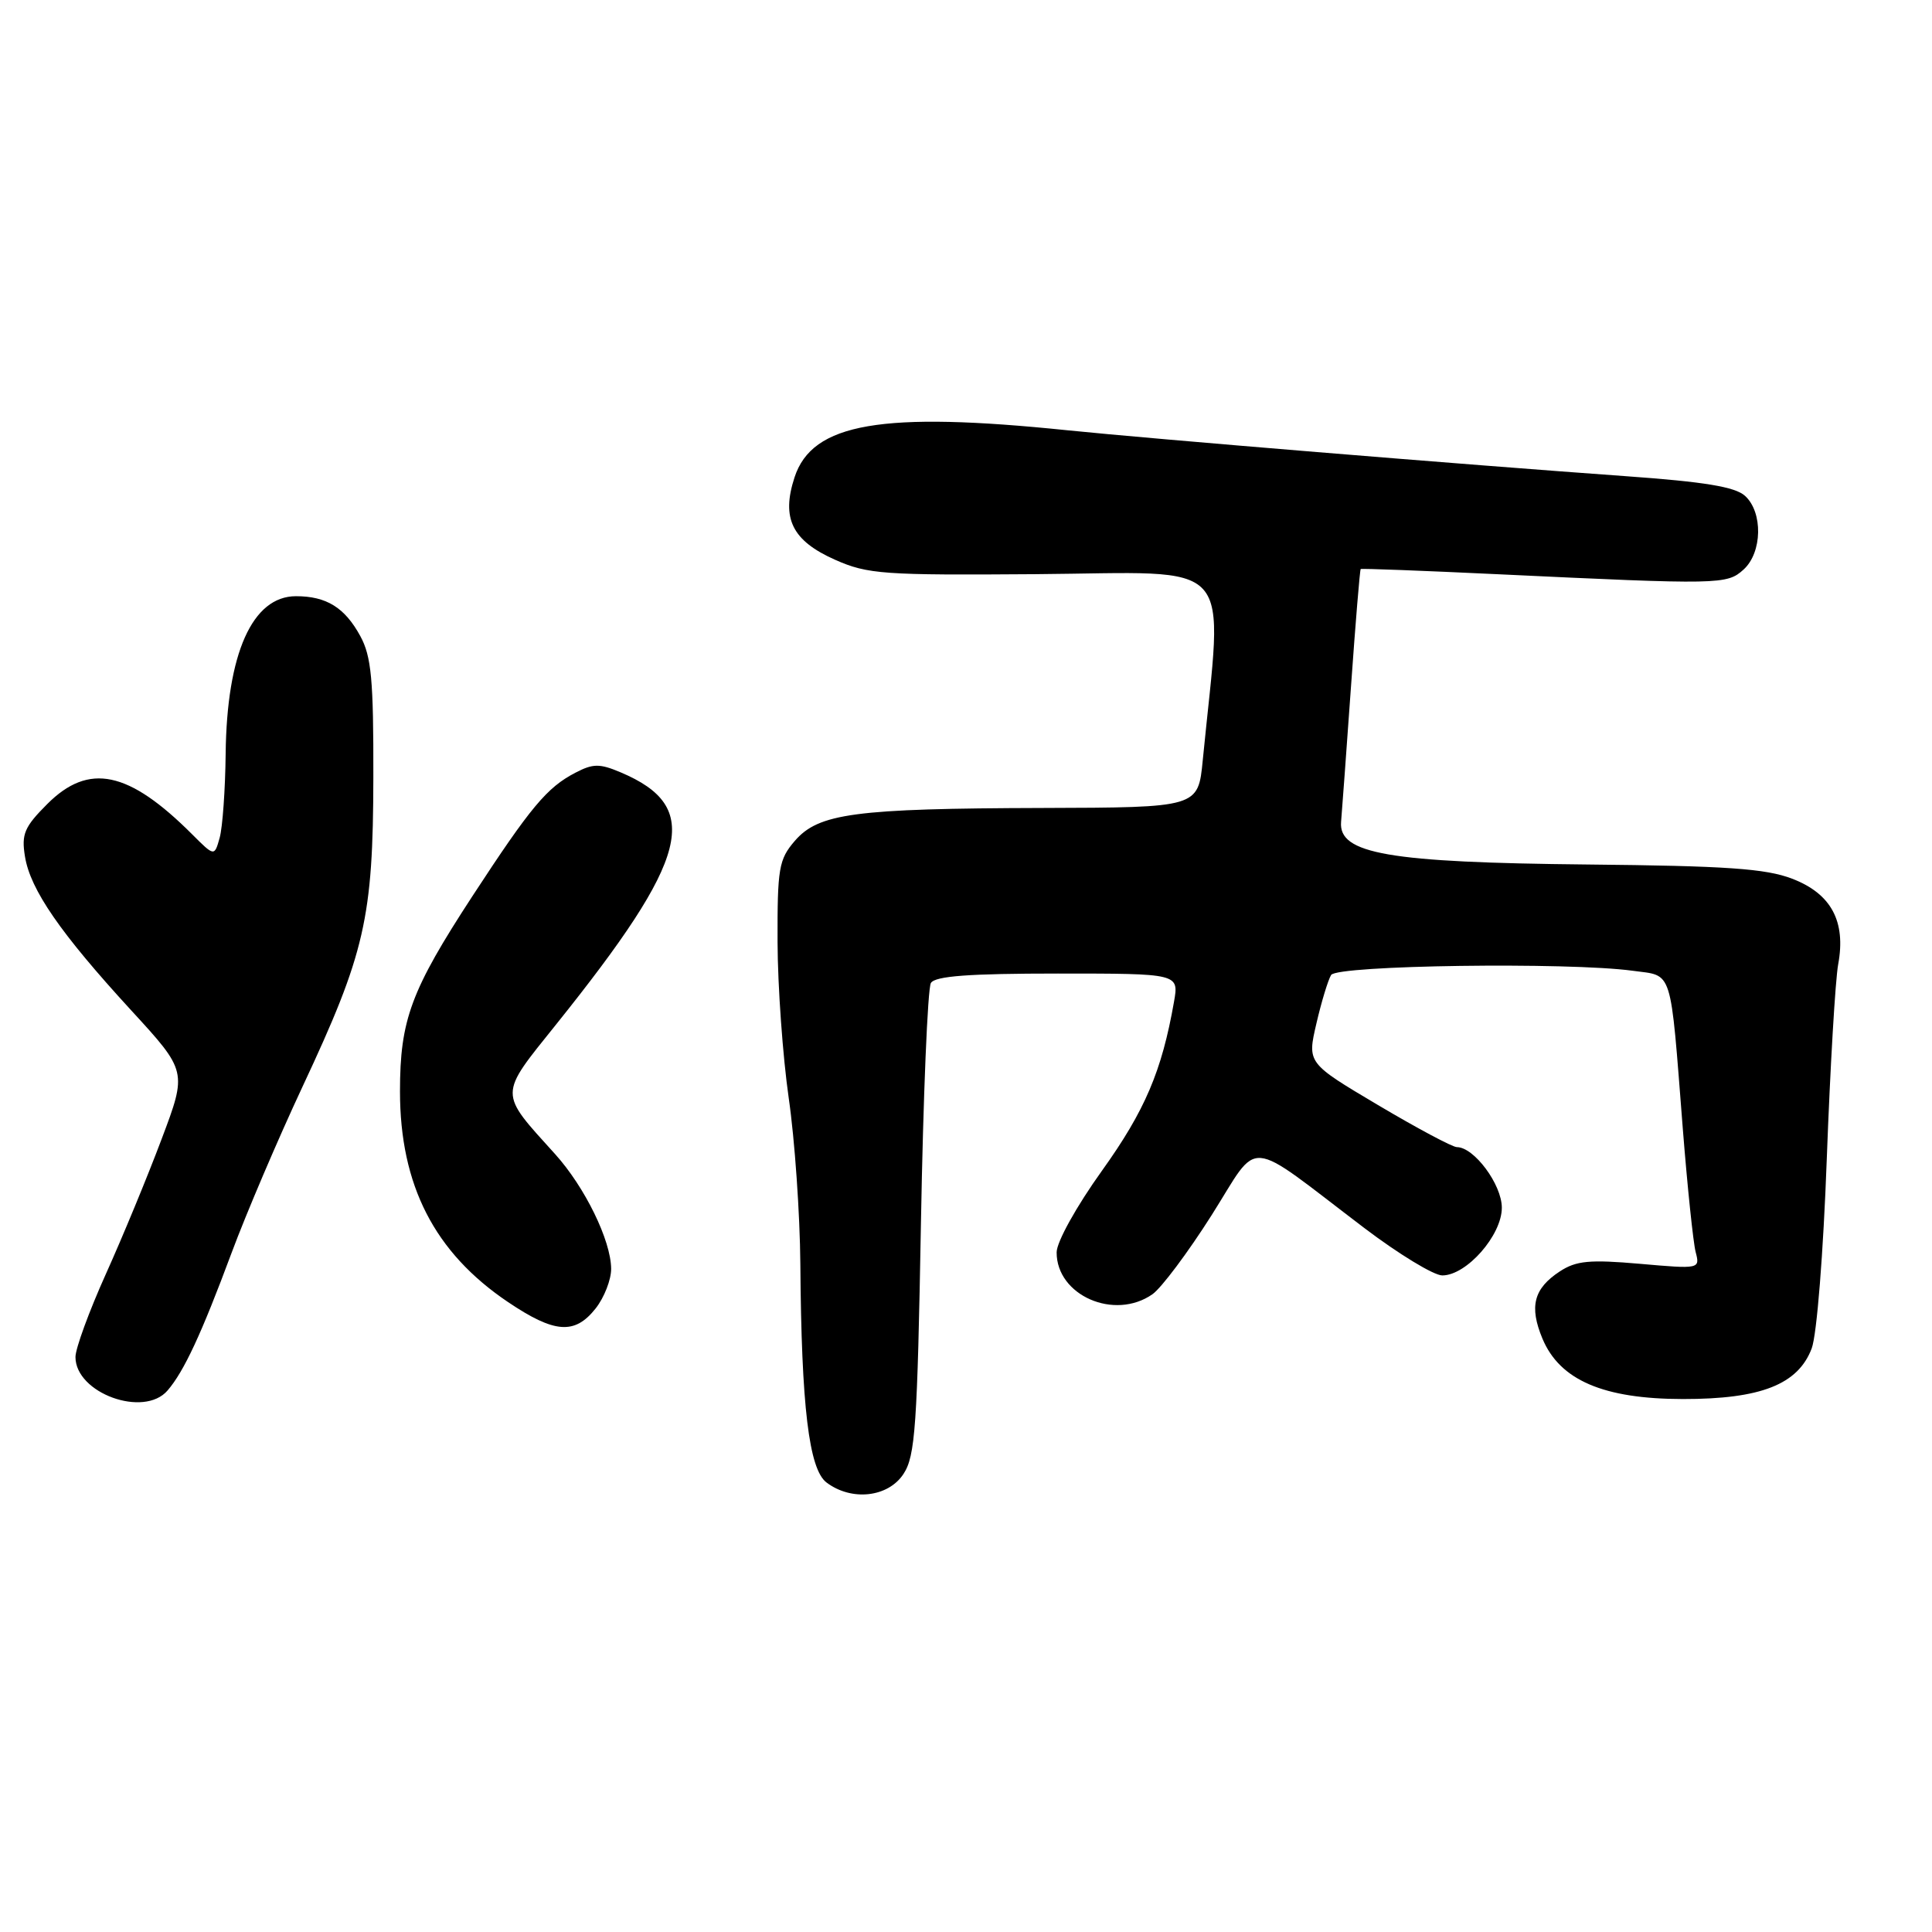<?xml version="1.0" encoding="UTF-8" standalone="no"?>
<!DOCTYPE svg PUBLIC "-//W3C//DTD SVG 1.1//EN" "http://www.w3.org/Graphics/SVG/1.1/DTD/svg11.dtd" >
<svg xmlns="http://www.w3.org/2000/svg" xmlns:xlink="http://www.w3.org/1999/xlink" version="1.1" viewBox="0 0 256 256">
 <g >
 <path fill="currentColor"
d=" M 119.72 195.30 C 121.28 192.92 121.55 189.00 122.03 162.05 C 122.33 145.25 122.92 130.94 123.35 130.25 C 123.91 129.33 128.41 129.00 140.17 129.00 C 156.22 129.00 156.22 129.00 155.56 132.75 C 153.95 141.93 151.71 147.17 146.02 155.12 C 142.64 159.83 140.01 164.57 140.01 165.94 C 139.99 171.65 147.67 175.02 152.71 171.49 C 153.89 170.66 157.42 165.95 160.55 161.01 C 167.06 150.73 164.74 150.54 180.78 162.72 C 185.33 166.17 189.98 169.00 191.11 169.00 C 194.32 169.00 199.00 163.69 199.00 160.03 C 199.00 156.95 195.32 152.00 193.04 152.00 C 192.46 152.00 187.76 149.49 182.60 146.43 C 173.21 140.86 173.21 140.86 174.43 135.62 C 175.10 132.73 175.98 129.84 176.38 129.19 C 177.19 127.89 207.82 127.47 216.34 128.63 C 221.74 129.37 221.28 127.92 222.98 149.56 C 223.59 157.29 224.36 164.64 224.68 165.89 C 225.27 168.15 225.24 168.16 217.28 167.46 C 210.62 166.88 208.85 167.05 206.68 168.47 C 203.22 170.74 202.61 173.12 204.38 177.37 C 206.68 182.88 212.46 185.37 223.00 185.38 C 233.32 185.39 238.25 183.45 240.06 178.67 C 240.74 176.86 241.60 166.06 242.06 153.50 C 242.51 141.40 243.19 129.82 243.57 127.77 C 244.62 122.08 242.64 118.41 237.46 116.43 C 233.96 115.09 228.73 114.73 210.31 114.55 C 183.98 114.29 177.35 113.14 177.70 108.91 C 177.82 107.59 178.40 99.54 179.01 91.03 C 179.61 82.52 180.19 75.49 180.30 75.40 C 180.41 75.31 188.60 75.62 198.50 76.09 C 227.99 77.49 228.82 77.47 231.03 75.47 C 233.52 73.22 233.62 67.87 231.22 65.70 C 229.91 64.51 225.84 63.84 215.47 63.10 C 193.87 61.55 152.61 58.16 141.50 57.02 C 116.80 54.47 107.63 56.05 105.28 63.25 C 103.50 68.69 104.96 71.65 110.67 74.18 C 114.98 76.09 117.07 76.23 137.18 76.08 C 164.25 75.87 162.05 73.42 159.37 100.75 C 158.76 107.00 158.76 107.00 138.13 107.06 C 113.23 107.13 108.46 107.77 105.31 111.43 C 103.20 113.88 103.00 115.05 103.03 124.81 C 103.05 130.69 103.72 140.00 104.51 145.50 C 105.31 151.00 106.00 160.90 106.05 167.50 C 106.19 186.38 107.19 194.68 109.52 196.44 C 112.84 198.95 117.69 198.41 119.72 195.30 Z  M 22.20 184.25 C 24.38 181.72 26.68 176.78 30.69 166.00 C 32.63 160.78 36.86 150.88 40.08 144.00 C 48.38 126.28 49.44 121.67 49.47 103.00 C 49.50 90.05 49.21 86.97 47.74 84.28 C 45.68 80.50 43.25 79.00 39.22 79.00 C 33.44 79.00 30.05 86.58 29.90 99.88 C 29.85 104.62 29.49 109.62 29.11 111.00 C 28.41 113.50 28.41 113.50 25.47 110.56 C 17.04 102.13 11.77 101.03 6.27 106.53 C 3.23 109.57 2.82 110.52 3.31 113.50 C 4.02 117.89 8.00 123.65 17.36 133.85 C 24.80 141.95 24.80 141.95 21.42 150.92 C 19.57 155.85 16.24 163.91 14.02 168.83 C 11.81 173.74 10.00 178.68 10.00 179.81 C 10.00 184.60 19.06 187.90 22.20 184.25 Z  M 78.93 173.37 C 80.07 171.92 80.99 169.55 80.98 168.12 C 80.95 164.35 77.50 157.30 73.56 152.93 C 66.04 144.61 66.03 145.29 73.70 135.73 C 91.43 113.62 93.13 106.95 82.24 102.34 C 79.45 101.16 78.58 101.17 76.24 102.39 C 72.47 104.35 70.33 106.91 62.60 118.74 C 54.45 131.23 53.00 135.14 53.00 144.61 C 53.00 157.05 57.57 165.96 67.30 172.52 C 73.49 176.69 76.16 176.88 78.93 173.37 Z "/>
</g>
</svg>